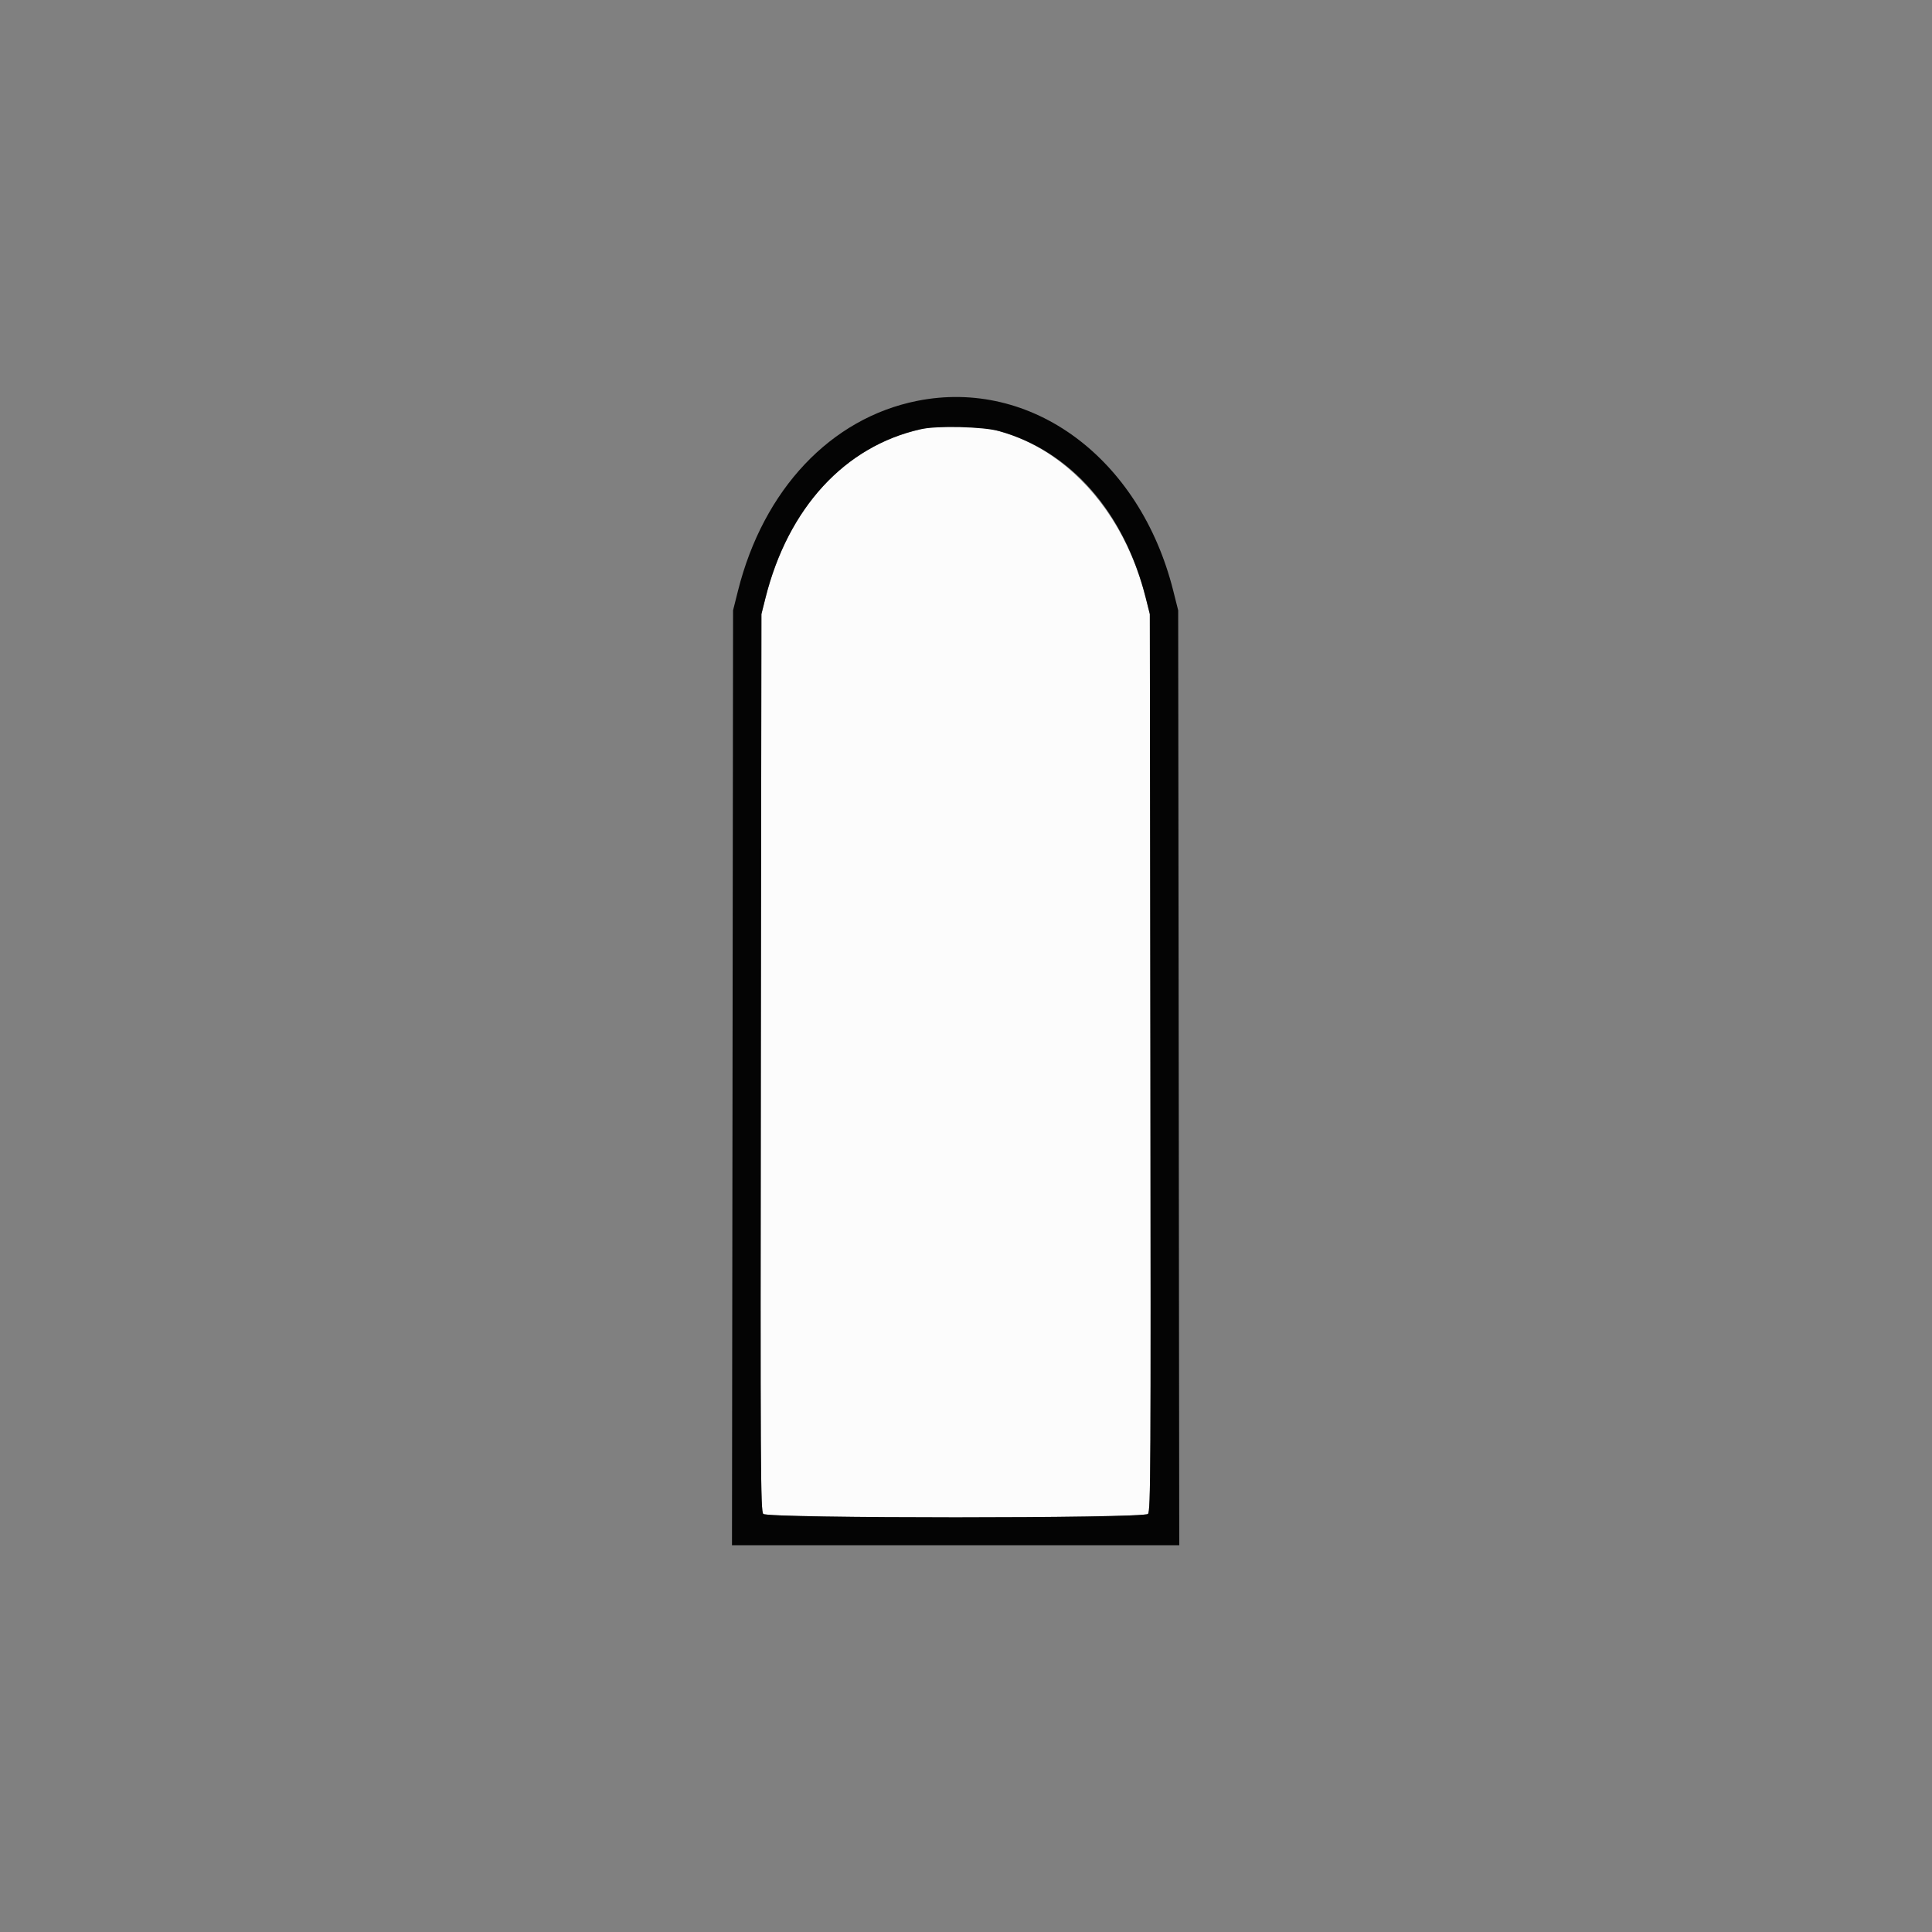 <svg id="svg" version="1.1" xmlns="http://www.w3.org/2000/svg" xmlns:xlink="http://www.w3.org/1999/xlink" width="400" height="400" viewBox="0, 0, 400,400"><rect x="0" y="0" width="400" height="400" fill="#808080" stroke="none"/><g id="svgg"><path id="path0" d="M190.625 88.865 C 174.908 92.382,163.163 105.155,158.476 123.828 L 157.643 127.148 157.526 219.985 C 157.420 304.361,157.466 312.879,158.029 313.442 C 158.978 314.391,236.725 314.391,237.674 313.442 C 238.237 312.879,238.283 304.361,238.177 219.985 L 238.060 127.148 237.227 123.828 C 231.072 99.303,211.063 84.292,190.625 88.865 " stroke="none" fill="#fcfcfc" fill-rule="evenodd"></path><path id="path1" d="M189.844 83.005 C 171.994 86.585,158.067 101.347,152.804 122.266 L 151.773 126.367 151.661 223.145 L 151.550 319.922 197.852 319.922 L 244.153 319.922 244.042 223.145 L 243.930 126.367 242.899 122.266 C 235.998 94.836,213.577 78.244,189.844 83.005 M206.836 89.250 C 221.640 93.352,232.751 105.993,237.227 123.828 L 238.060 127.148 238.177 219.985 C 238.283 304.361,238.237 312.879,237.674 313.442 C 236.725 314.391,158.978 314.391,158.029 313.442 C 157.466 312.879,157.420 304.361,157.526 219.985 L 157.643 127.148 158.476 123.828 C 163.163 105.155,174.908 92.382,190.625 88.865 C 194.002 88.109,203.537 88.336,206.836 89.250 " stroke="none" fill="#040404" fill-rule="evenodd"></path></g></svg>